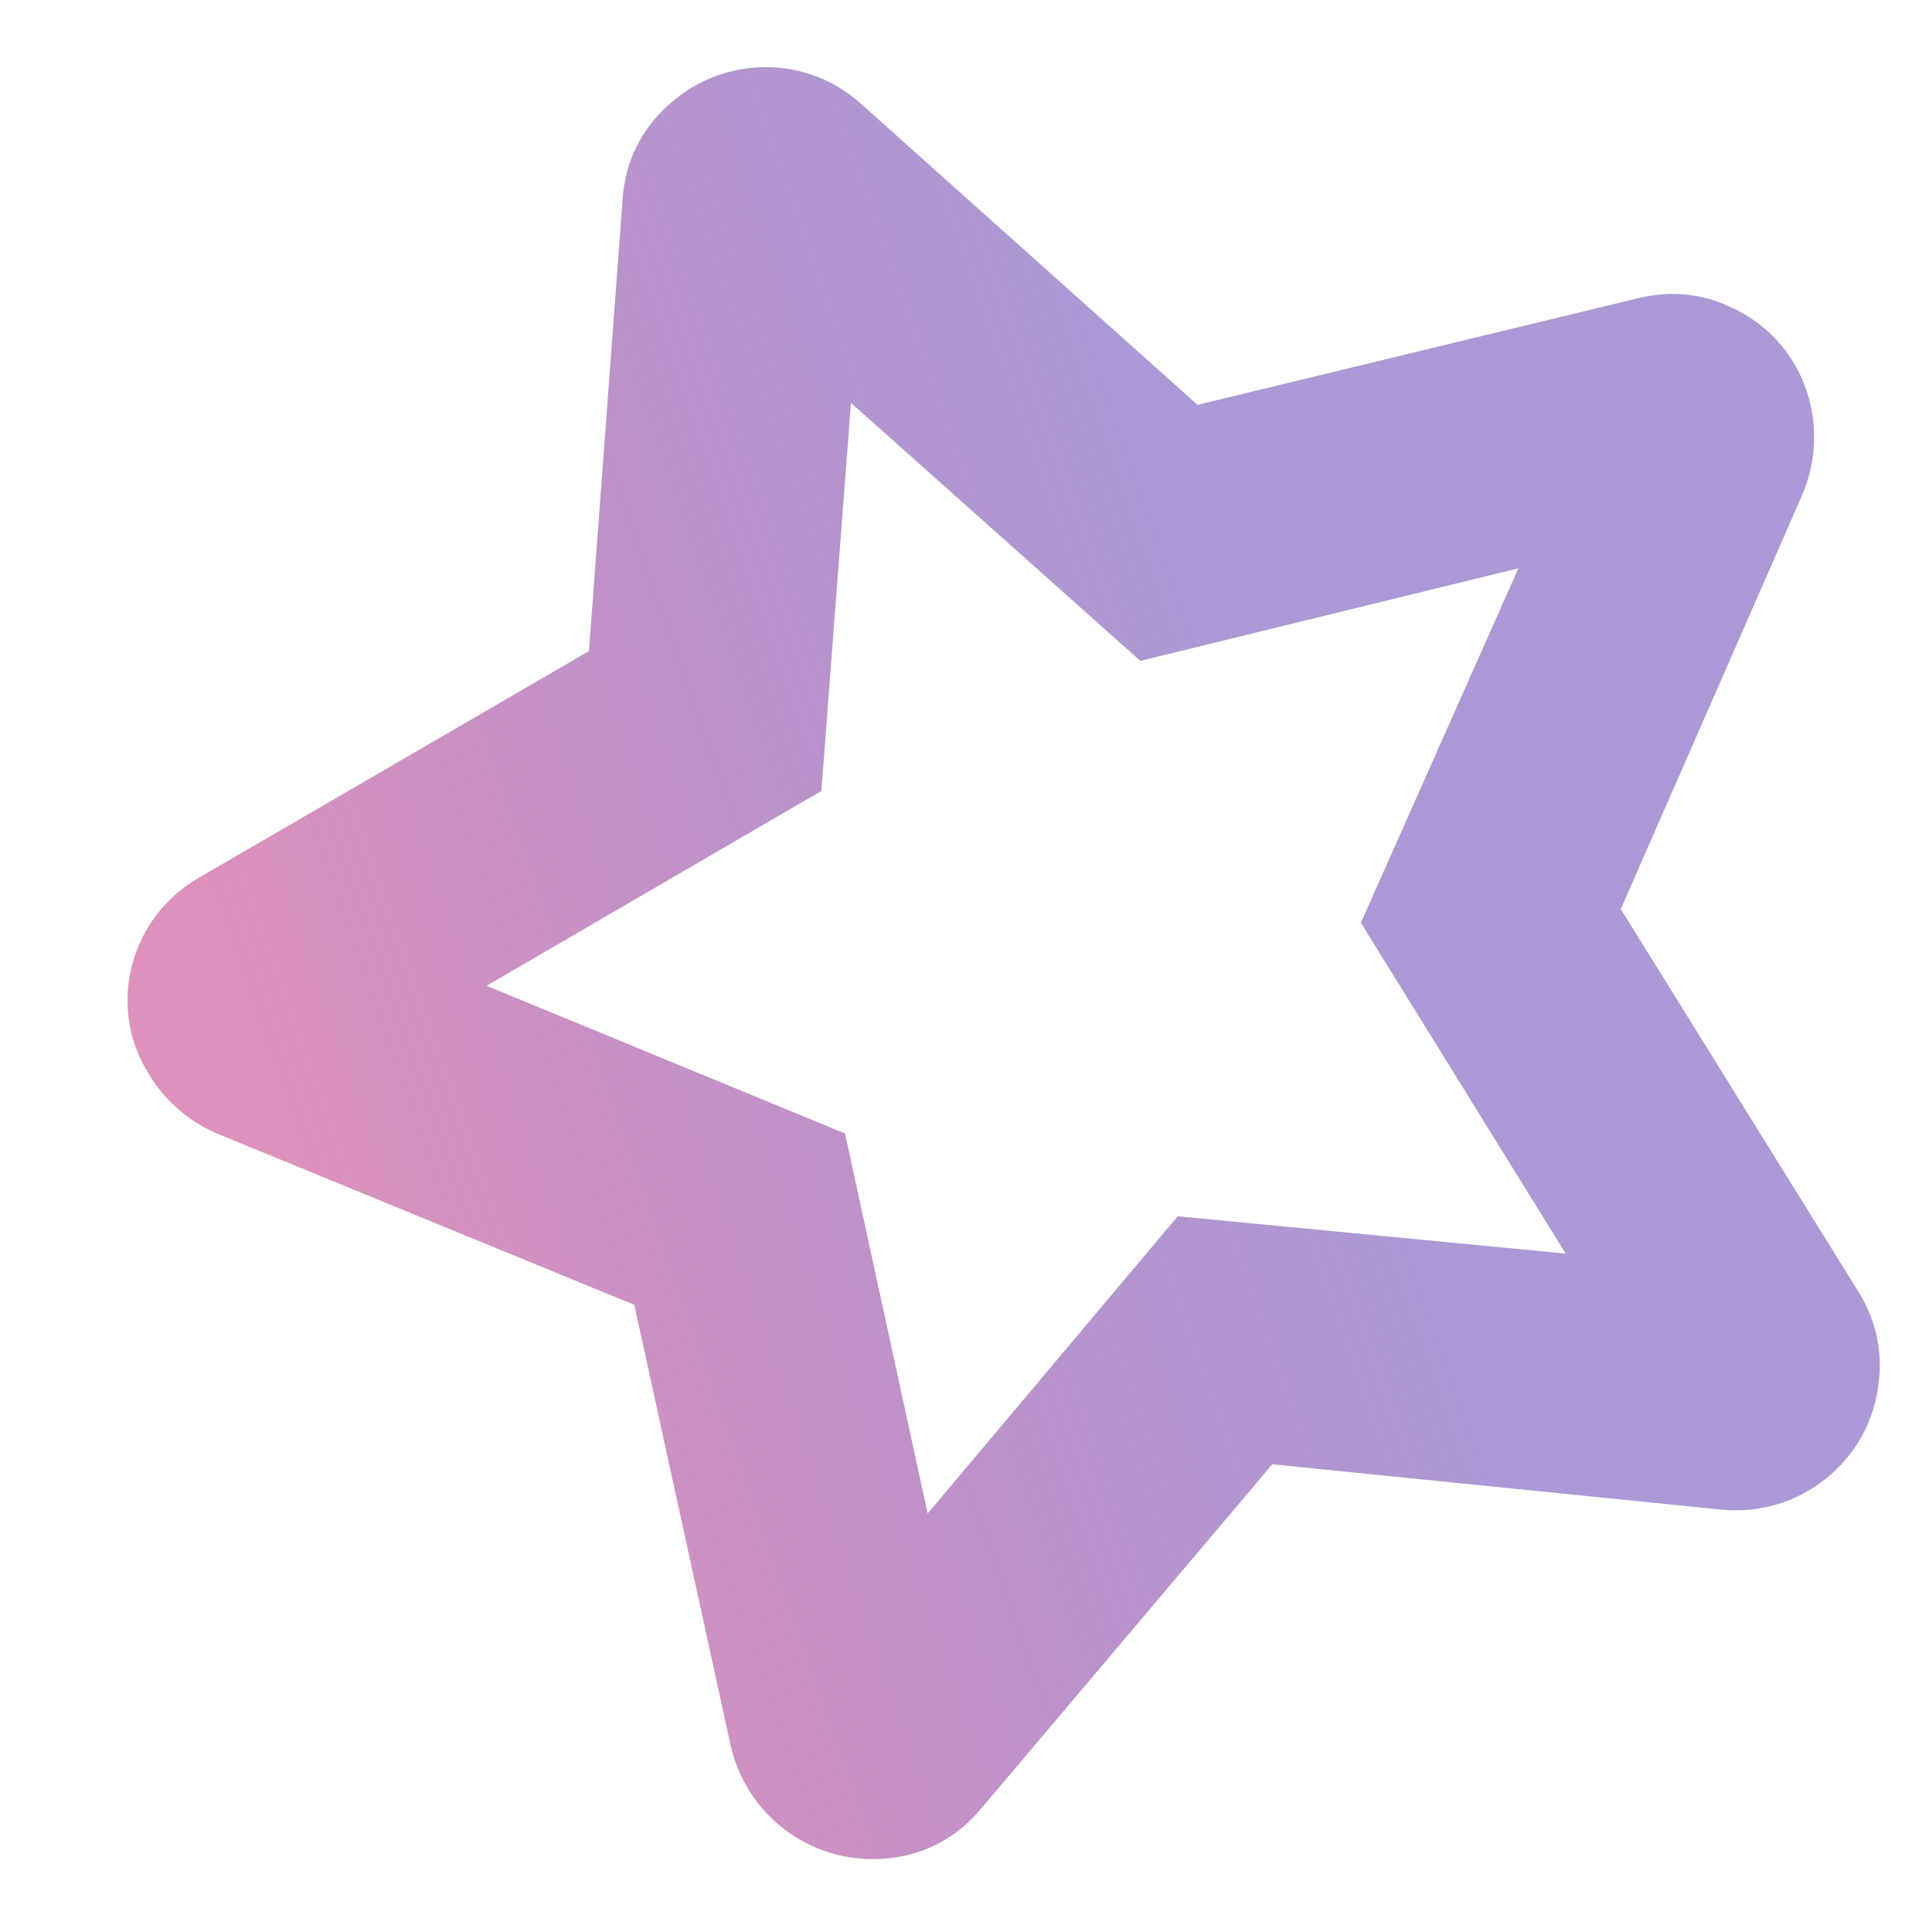 ﻿<?xml version="1.0" encoding="utf-8"?>
<svg version="1.1" xmlns:xlink="http://www.w3.org/1999/xlink" width="13px" height="13px" xmlns="http://www.w3.org/2000/svg">
  <defs>
    <linearGradient gradientUnits="userSpaceOnUse" x1="2.572" y1="9.594" x2="9.357" y2="7.214" id="LinearGradient814">
      <stop id="Stop815" stop-color="#d16ba5" stop-opacity="0.745" offset="0" />
      <stop id="Stop816" stop-color="#5c38ad" stop-opacity="0.514" offset="1" />
    </linearGradient>
  </defs>
  <g transform="matrix(1 0 0 1 -432 -349 )">
    <path d="M 11.635 2.062  C 11.436 1.969  11.224 1.956  11.012 2.009  L 8.058 2.724  L 5.792 0.697  C 5.394 0.339  4.785 0.379  4.427 0.777  C 4.281 0.936  4.202 1.134  4.189 1.346  L 3.963 4.381  L 1.34 5.905  C 0.876 6.17  0.717 6.766  0.995 7.216  C 1.101 7.402  1.274 7.548  1.459 7.627  L 4.268 8.78  L 4.917 11.748  C 5.037 12.265  5.54 12.596  6.07 12.49  C 6.282 12.45  6.468 12.331  6.6 12.172  L 8.561 9.853  L 11.582 10.158  C 12.112 10.211  12.589 9.827  12.642 9.297  C 12.669 9.085  12.616 8.873  12.51 8.7  L 10.906 6.117  L 12.125 3.334  C 12.337 2.844  12.125 2.274  11.635 2.062  Z M 10.535 8.435  L 7.925 8.184  L 6.242 10.184  L 5.686 7.627  L 3.274 6.633  L 5.527 5.322  L 5.726 2.711  L 7.673 4.447  L 10.217 3.824  L 9.157 6.209  L 10.535 8.435  Z " fill-rule="nonzero" fill="url(#LinearGradient814)" stroke="none" transform="matrix(1 0 0 1 432 349 )" />
  </g>
</svg>